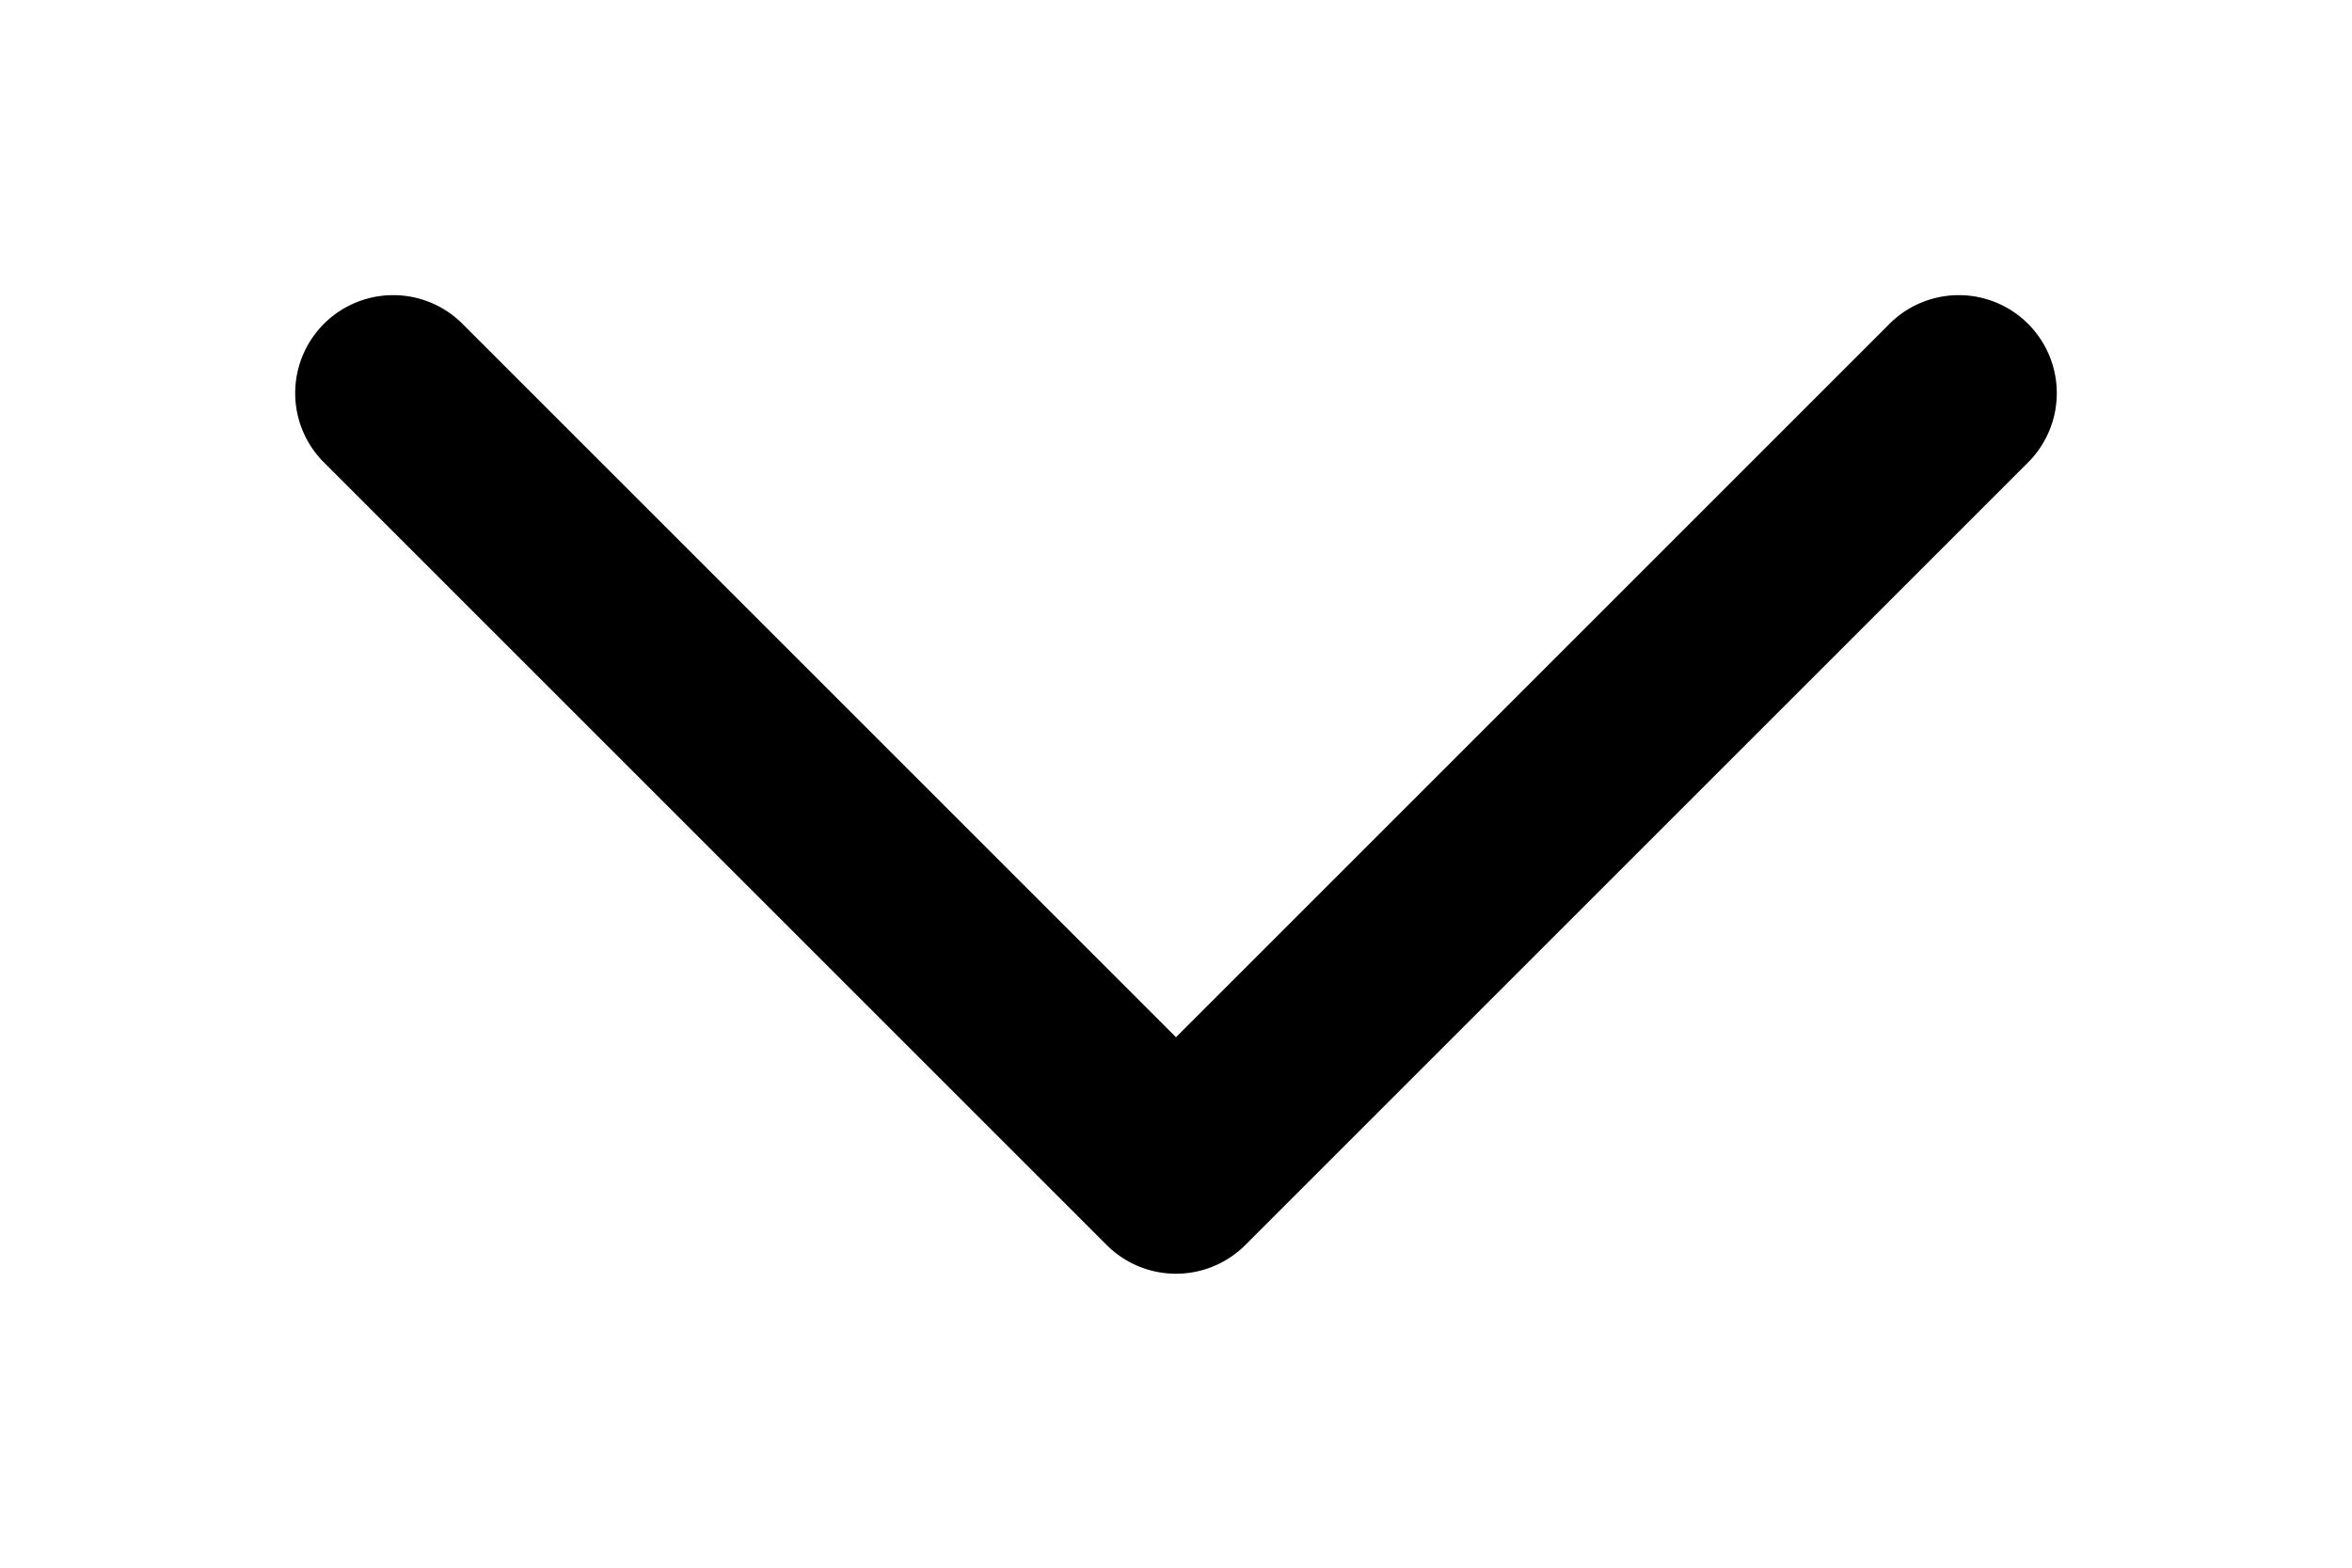 <svg width="24" height="16" fill="none" xmlns="http://www.w3.org/2000/svg"><path d="M4.707 3.293a1 1 0 0 0-1.414 1.414l1.414-1.414Zm16 1.414a1 1 0 0 0-1.414-1.414l1.414 1.414ZM12 12l-.707.707a1 1 0 0 0 1.414 0L12 12Zm7.293-8.707-8 8 1.414 1.414 8-8-1.414-1.414Zm-6.586 8-8-8-1.414 1.414 8 8 1.414-1.414Z" fill="currentColor"/></svg>